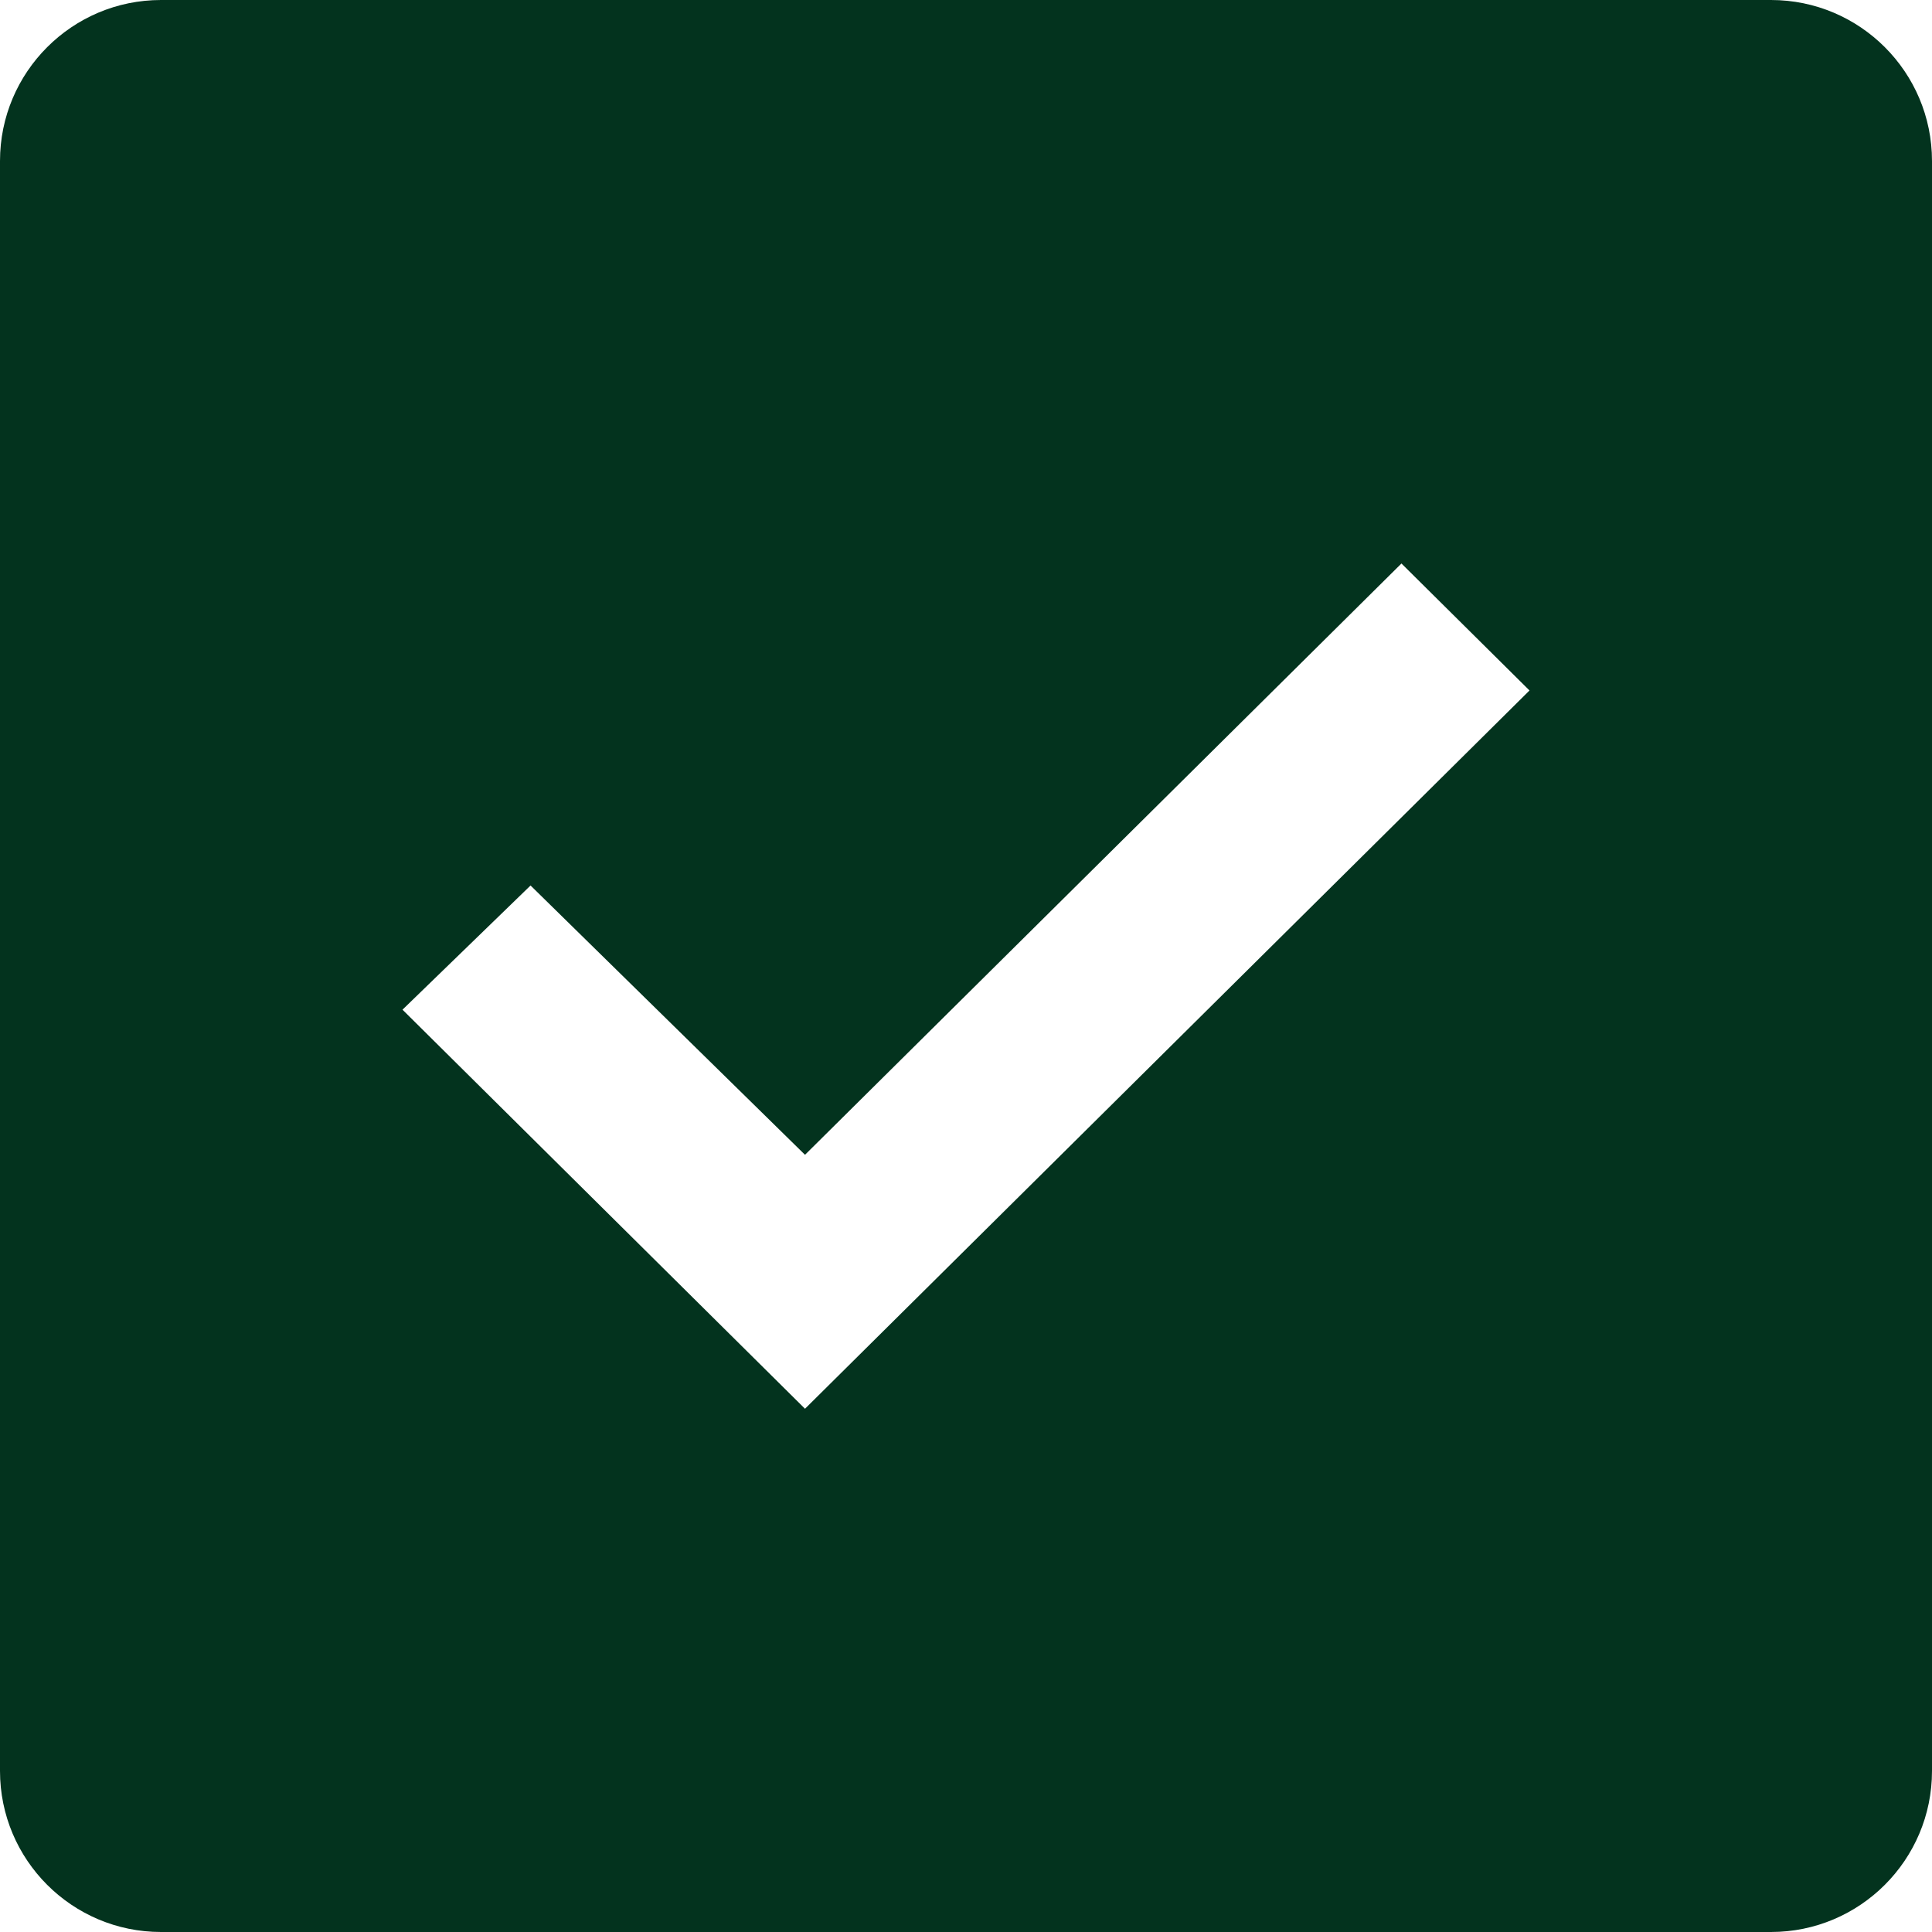 <?xml version="1.0" encoding="UTF-8"?>
<svg width="18px" height="18px" viewBox="0 0 18 18" version="1.1" xmlns="http://www.w3.org/2000/svg" xmlns:xlink="http://www.w3.org/1999/xlink">
    <title>Actions / Toggle / checkbox / 24 Copy 2</title>
    <g id="Symbols" stroke="none" stroke-width="1" fill="none" fill-rule="evenodd">
        <g id="Input-field-/-Multiple-options" transform="translate(-13, -183)">
            <g id="Actions-/-Toggle-/-checkbox-/-24-Copy" transform="translate(10, 180)">
                <path d="M19.5,3 L4.5,3 C3.672,3 3,3.672 3,4.5 L3,19.5 C3,20.328 3.672,21 4.5,21 L19.5,21 C20.328,21 21,20.328 21,19.5 L21,4.5 C21,3.672 20.328,3 19.5,3 Z M10.5,16.125 L6.75,12.407 L7.943,11.25 L10.5,13.759 L16.057,8.25 L17.25,9.433 L10.5,16.125 Z" id="Fill" fill="#03331E"></path>
                <polygon id="Inner-Fill" fill="#000000" opacity="0" points="10.5 16.125 6.75 12.407 7.943 11.25 10.5 13.759 16.057 8.25 17.25 9.433"></polygon>
            </g>
        </g>
    </g>
</svg>